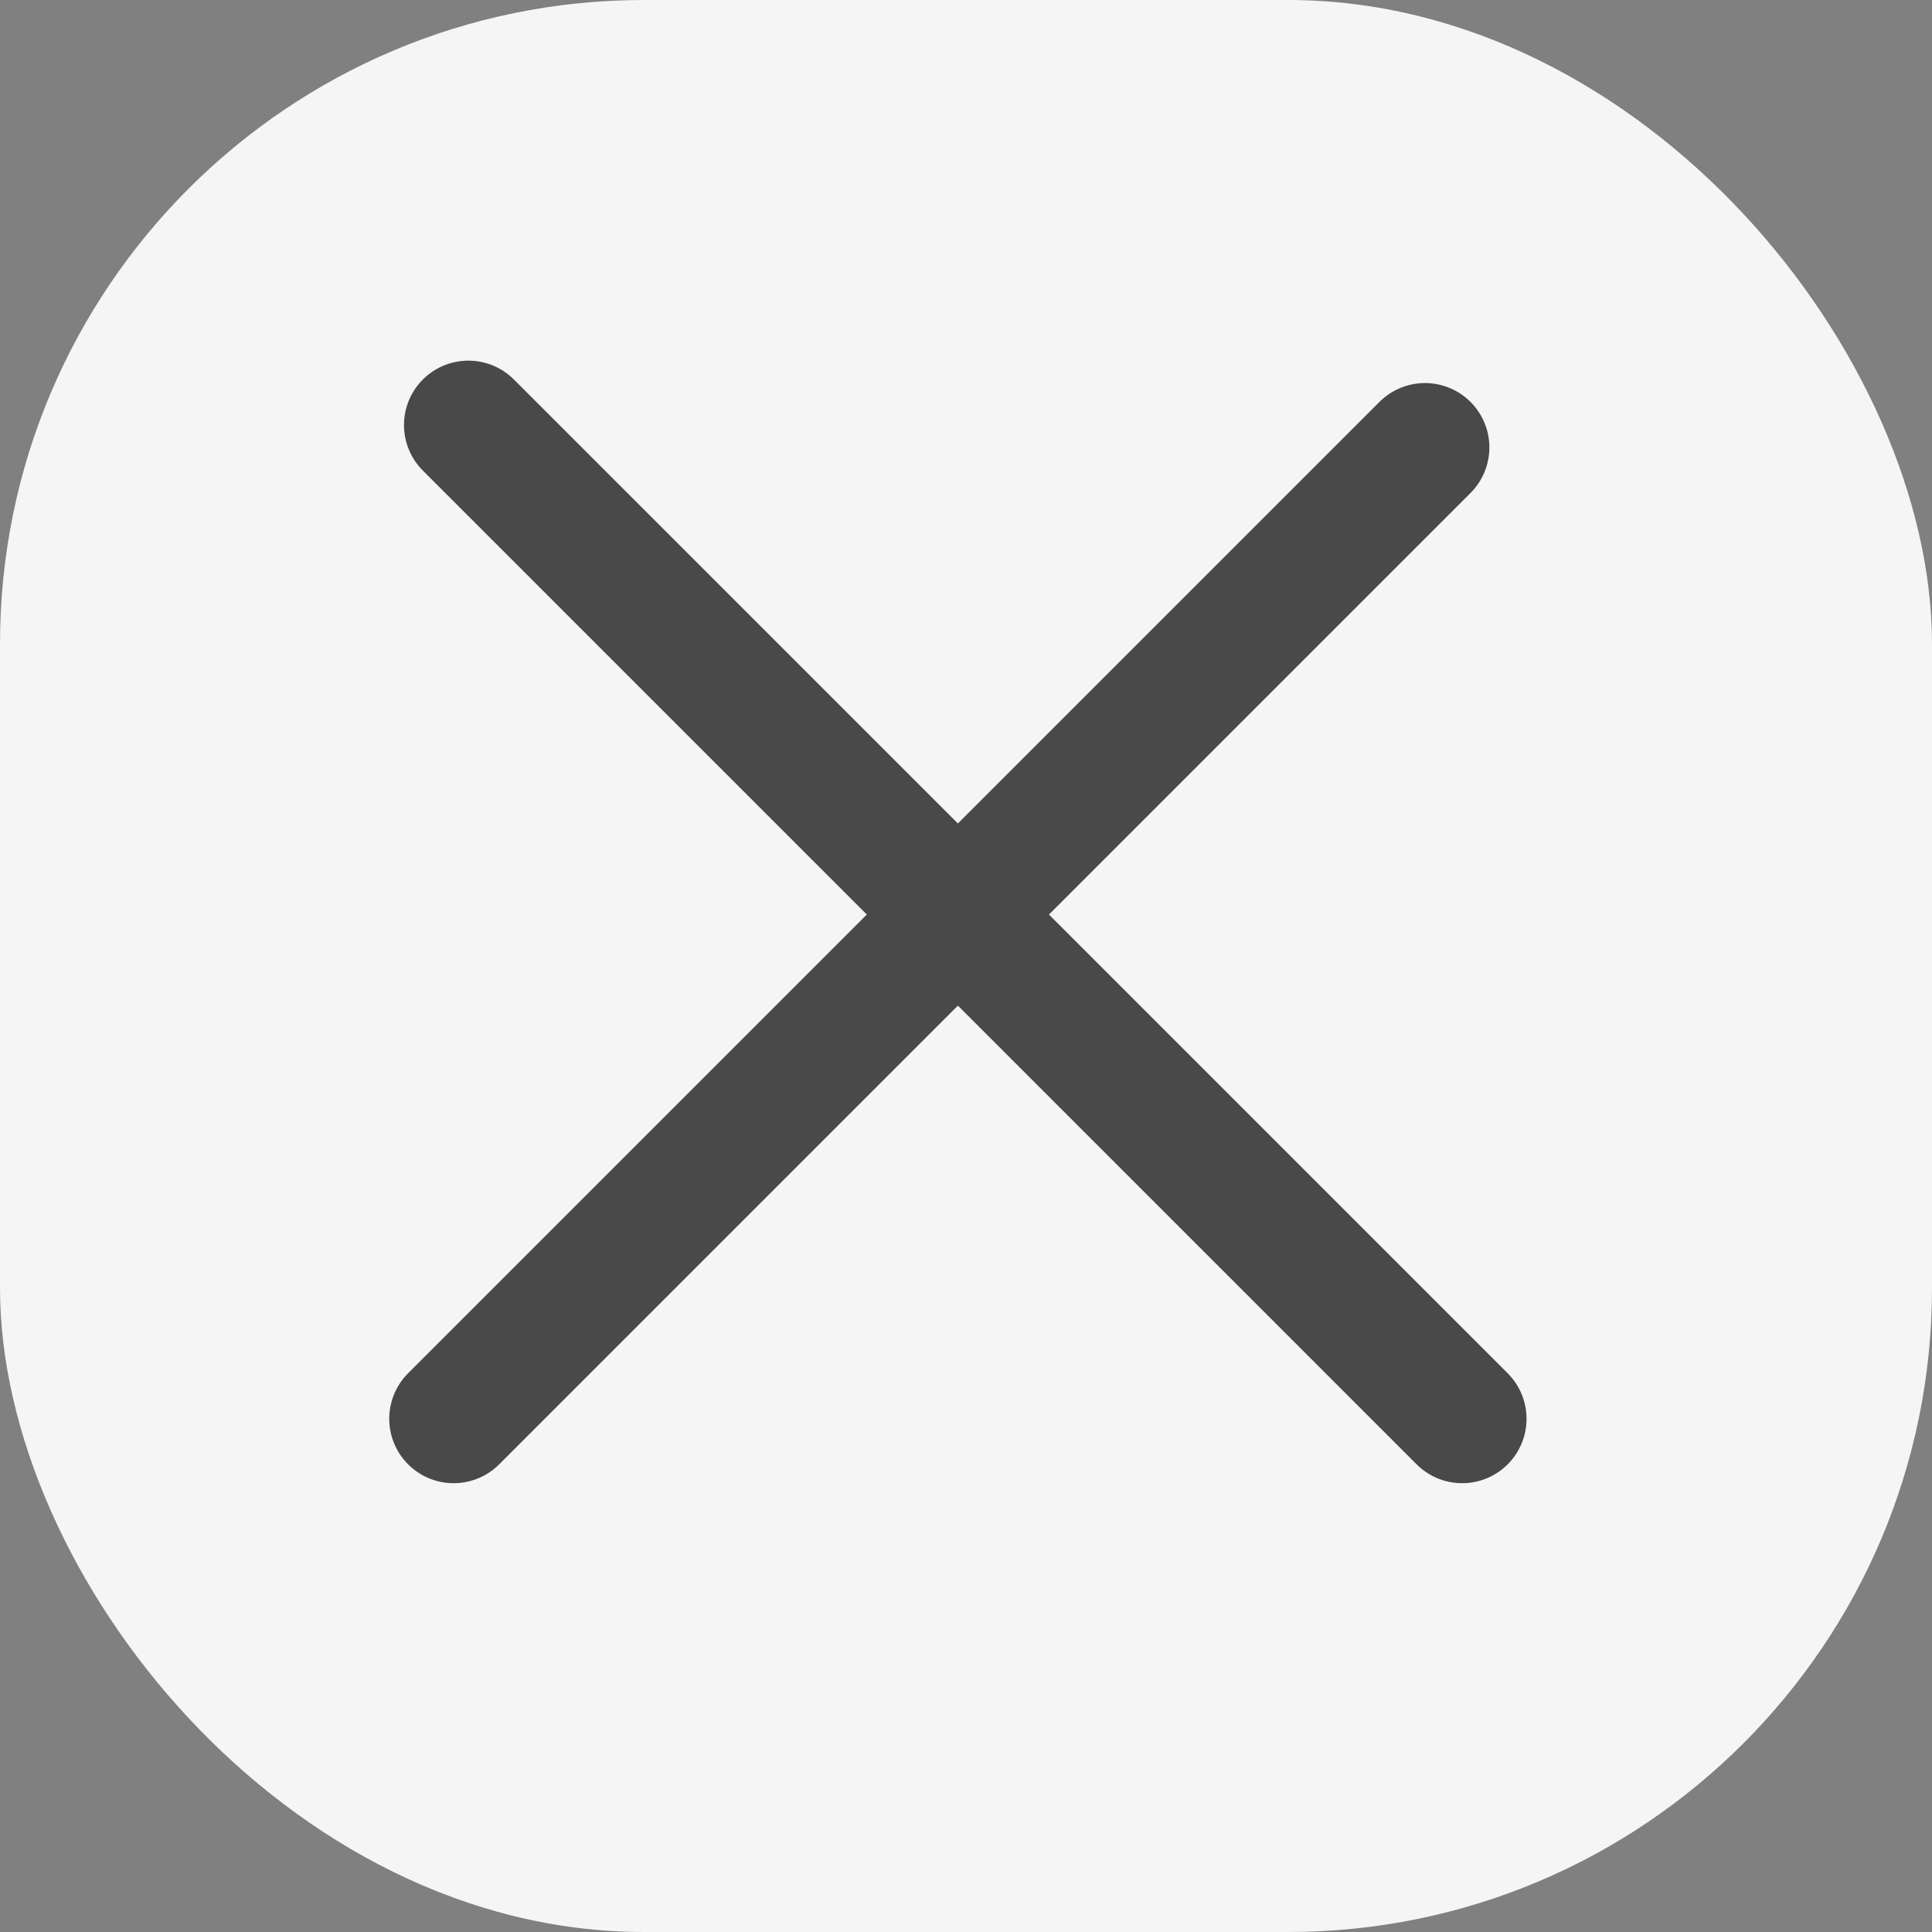 <svg width="30" height="30" viewBox="0 0 30 30" fill="none" xmlns="http://www.w3.org/2000/svg">
<rect x="0" y="0" width="30" height="30" fill="#808080" stroke="none"/>
<rect width="30" height="30" rx="10" fill="#F5F5F5"/>
<path d="M7.273 6.6L22.704 22.031M7.044 22.031L22.127 6.948" stroke="black" stroke-opacity="0.7" stroke-width="2" stroke-linecap="round"/>
</svg>
